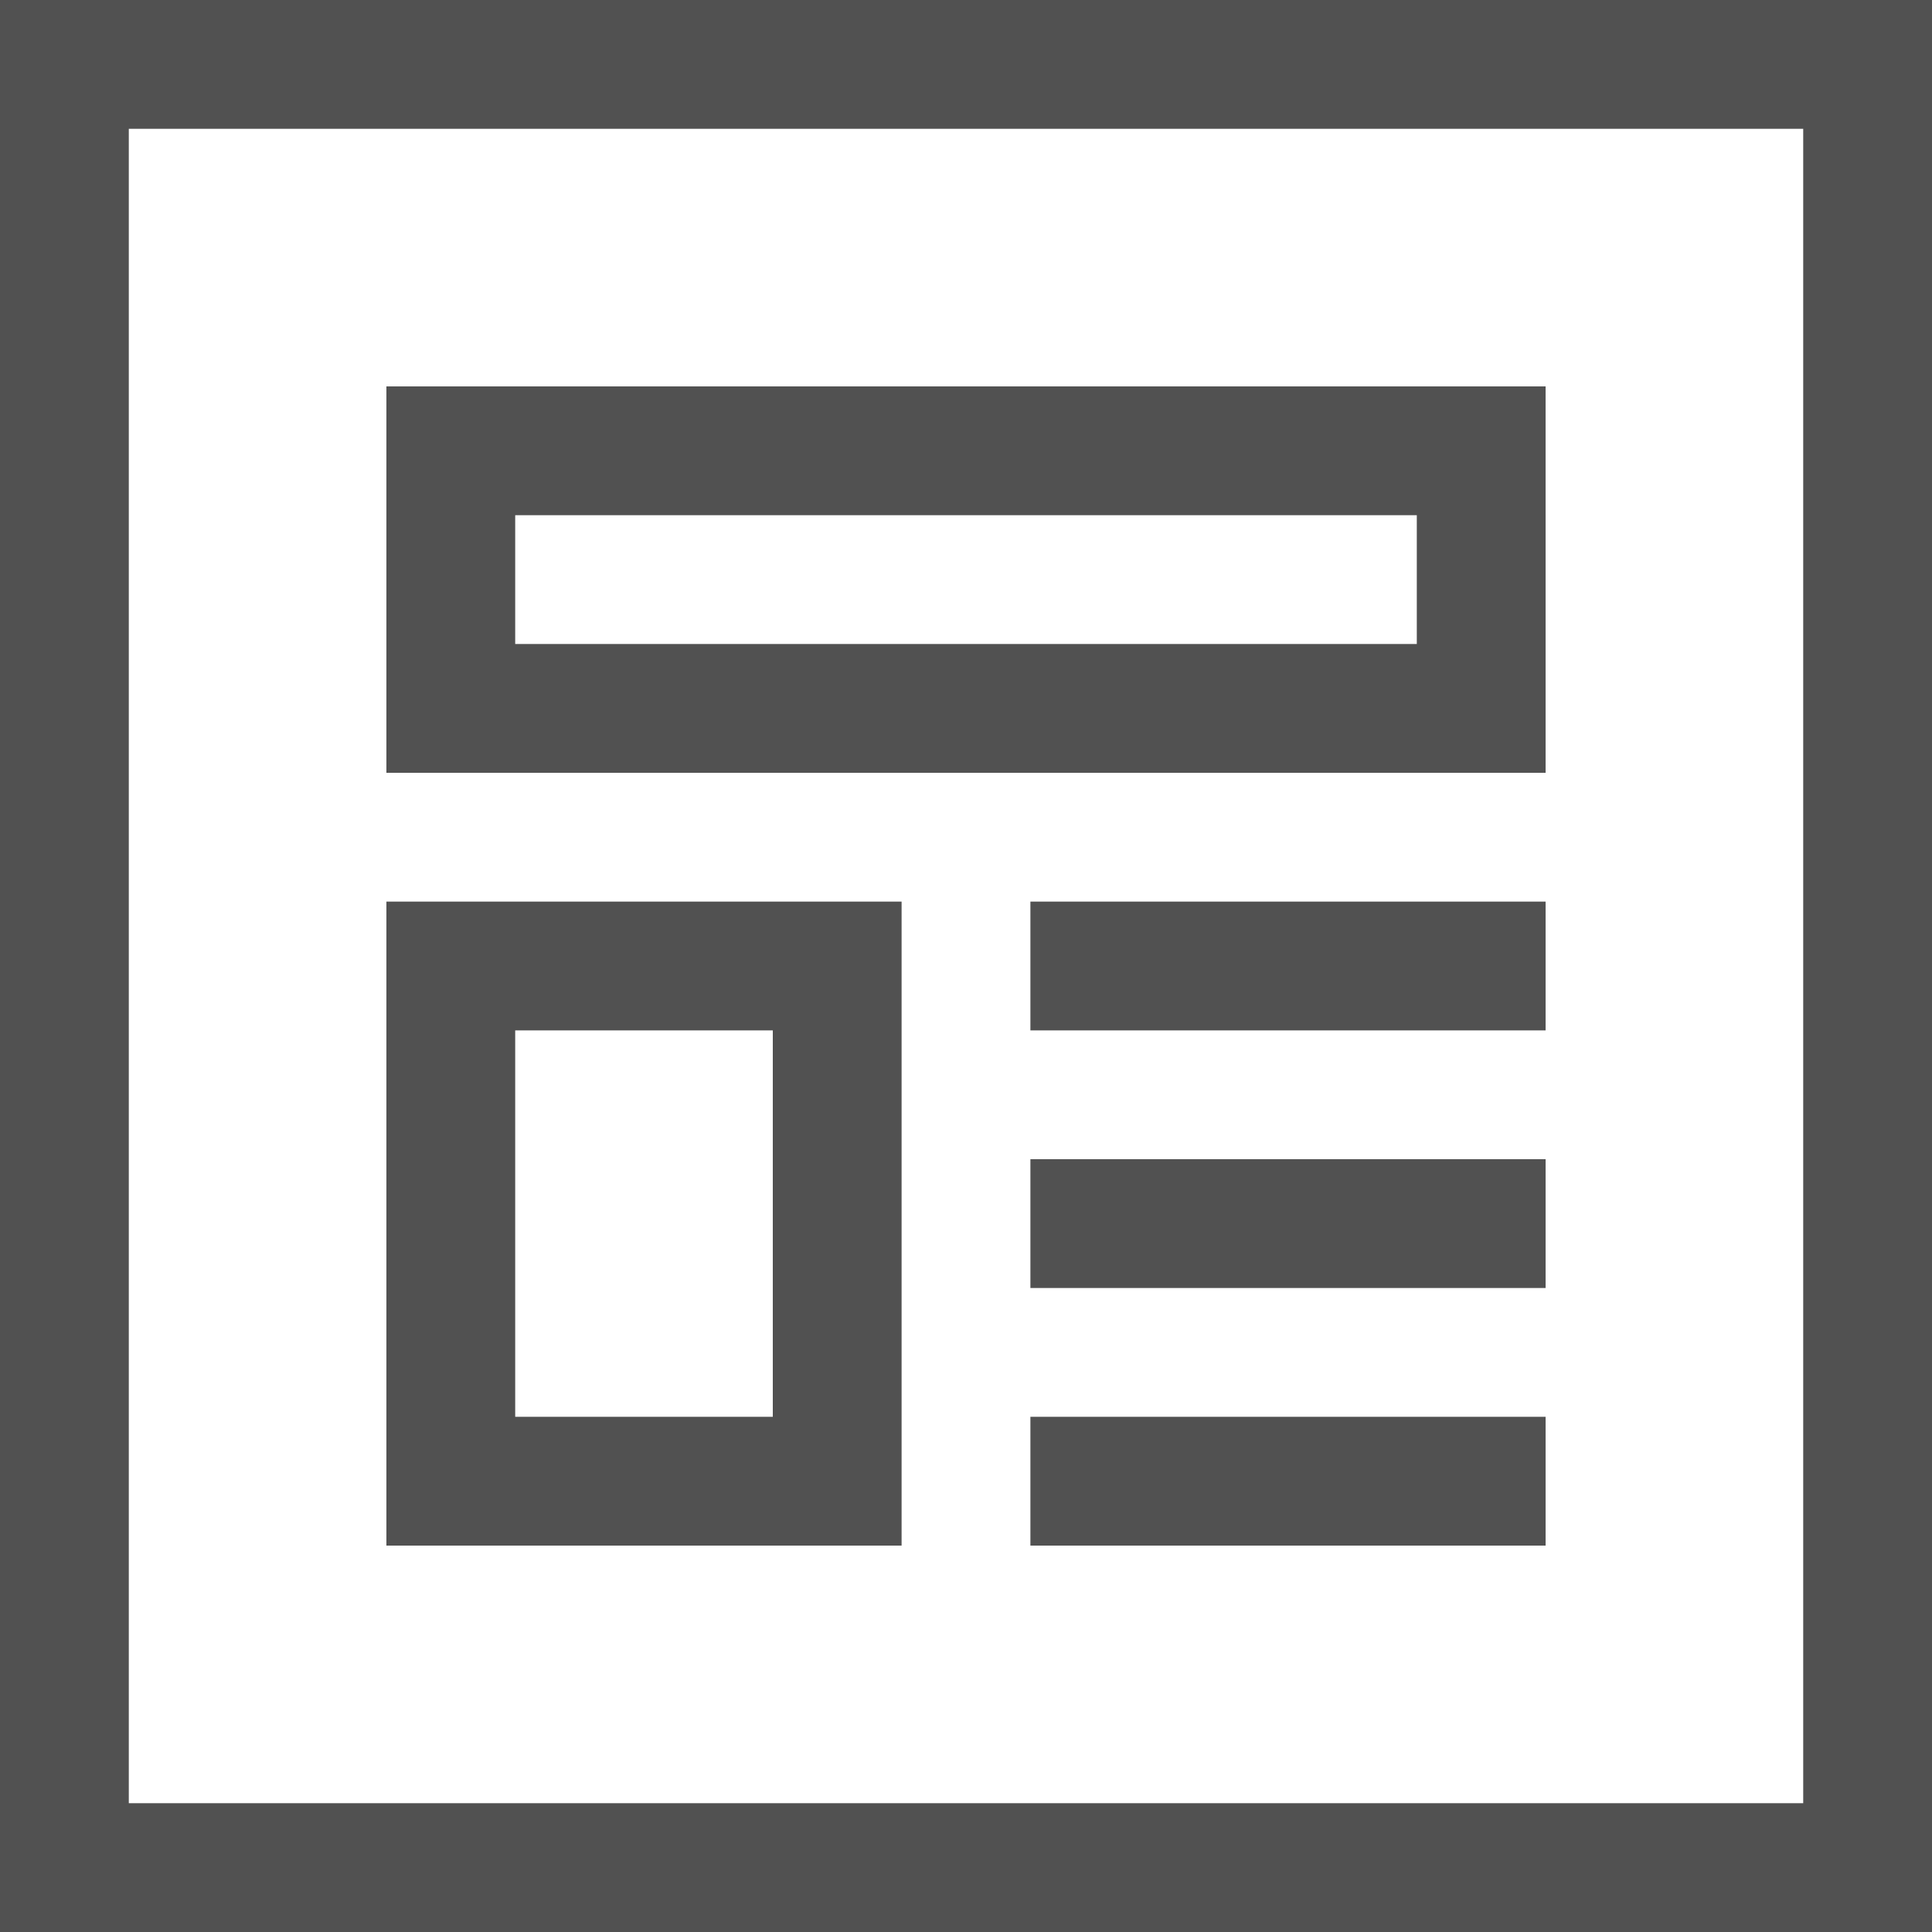 <?xml version="1.0" standalone="no"?><!DOCTYPE svg PUBLIC "-//W3C//DTD SVG 1.1//EN" "http://www.w3.org/Graphics/SVG/1.1/DTD/svg11.dtd"><svg t="1717945316743" class="icon" viewBox="0 0 1024 1024" version="1.1" xmlns="http://www.w3.org/2000/svg" p-id="109185" xmlns:xlink="http://www.w3.org/1999/xlink" width="200" height="200"><path d="M409.6 546.133H273.067v204.8h136.533V546.133z m68.267 0v273.067H204.8V477.867h273.067v68.267z m273.067-273.067H273.067v68.267h477.867V273.067z m68.267 0v136.533H204.8V204.8h614.4v68.267zM0 0h1024v1024H0V0z m68.267 68.267v887.467h887.467V68.267H68.267z m477.867 546.133h273.067v68.267H546.133V614.4z m0-136.533h273.067v68.267H546.133V477.867z m0 273.067h273.067v68.267H546.133v-68.267z" fill="#515151" p-id="109186"></path></svg>